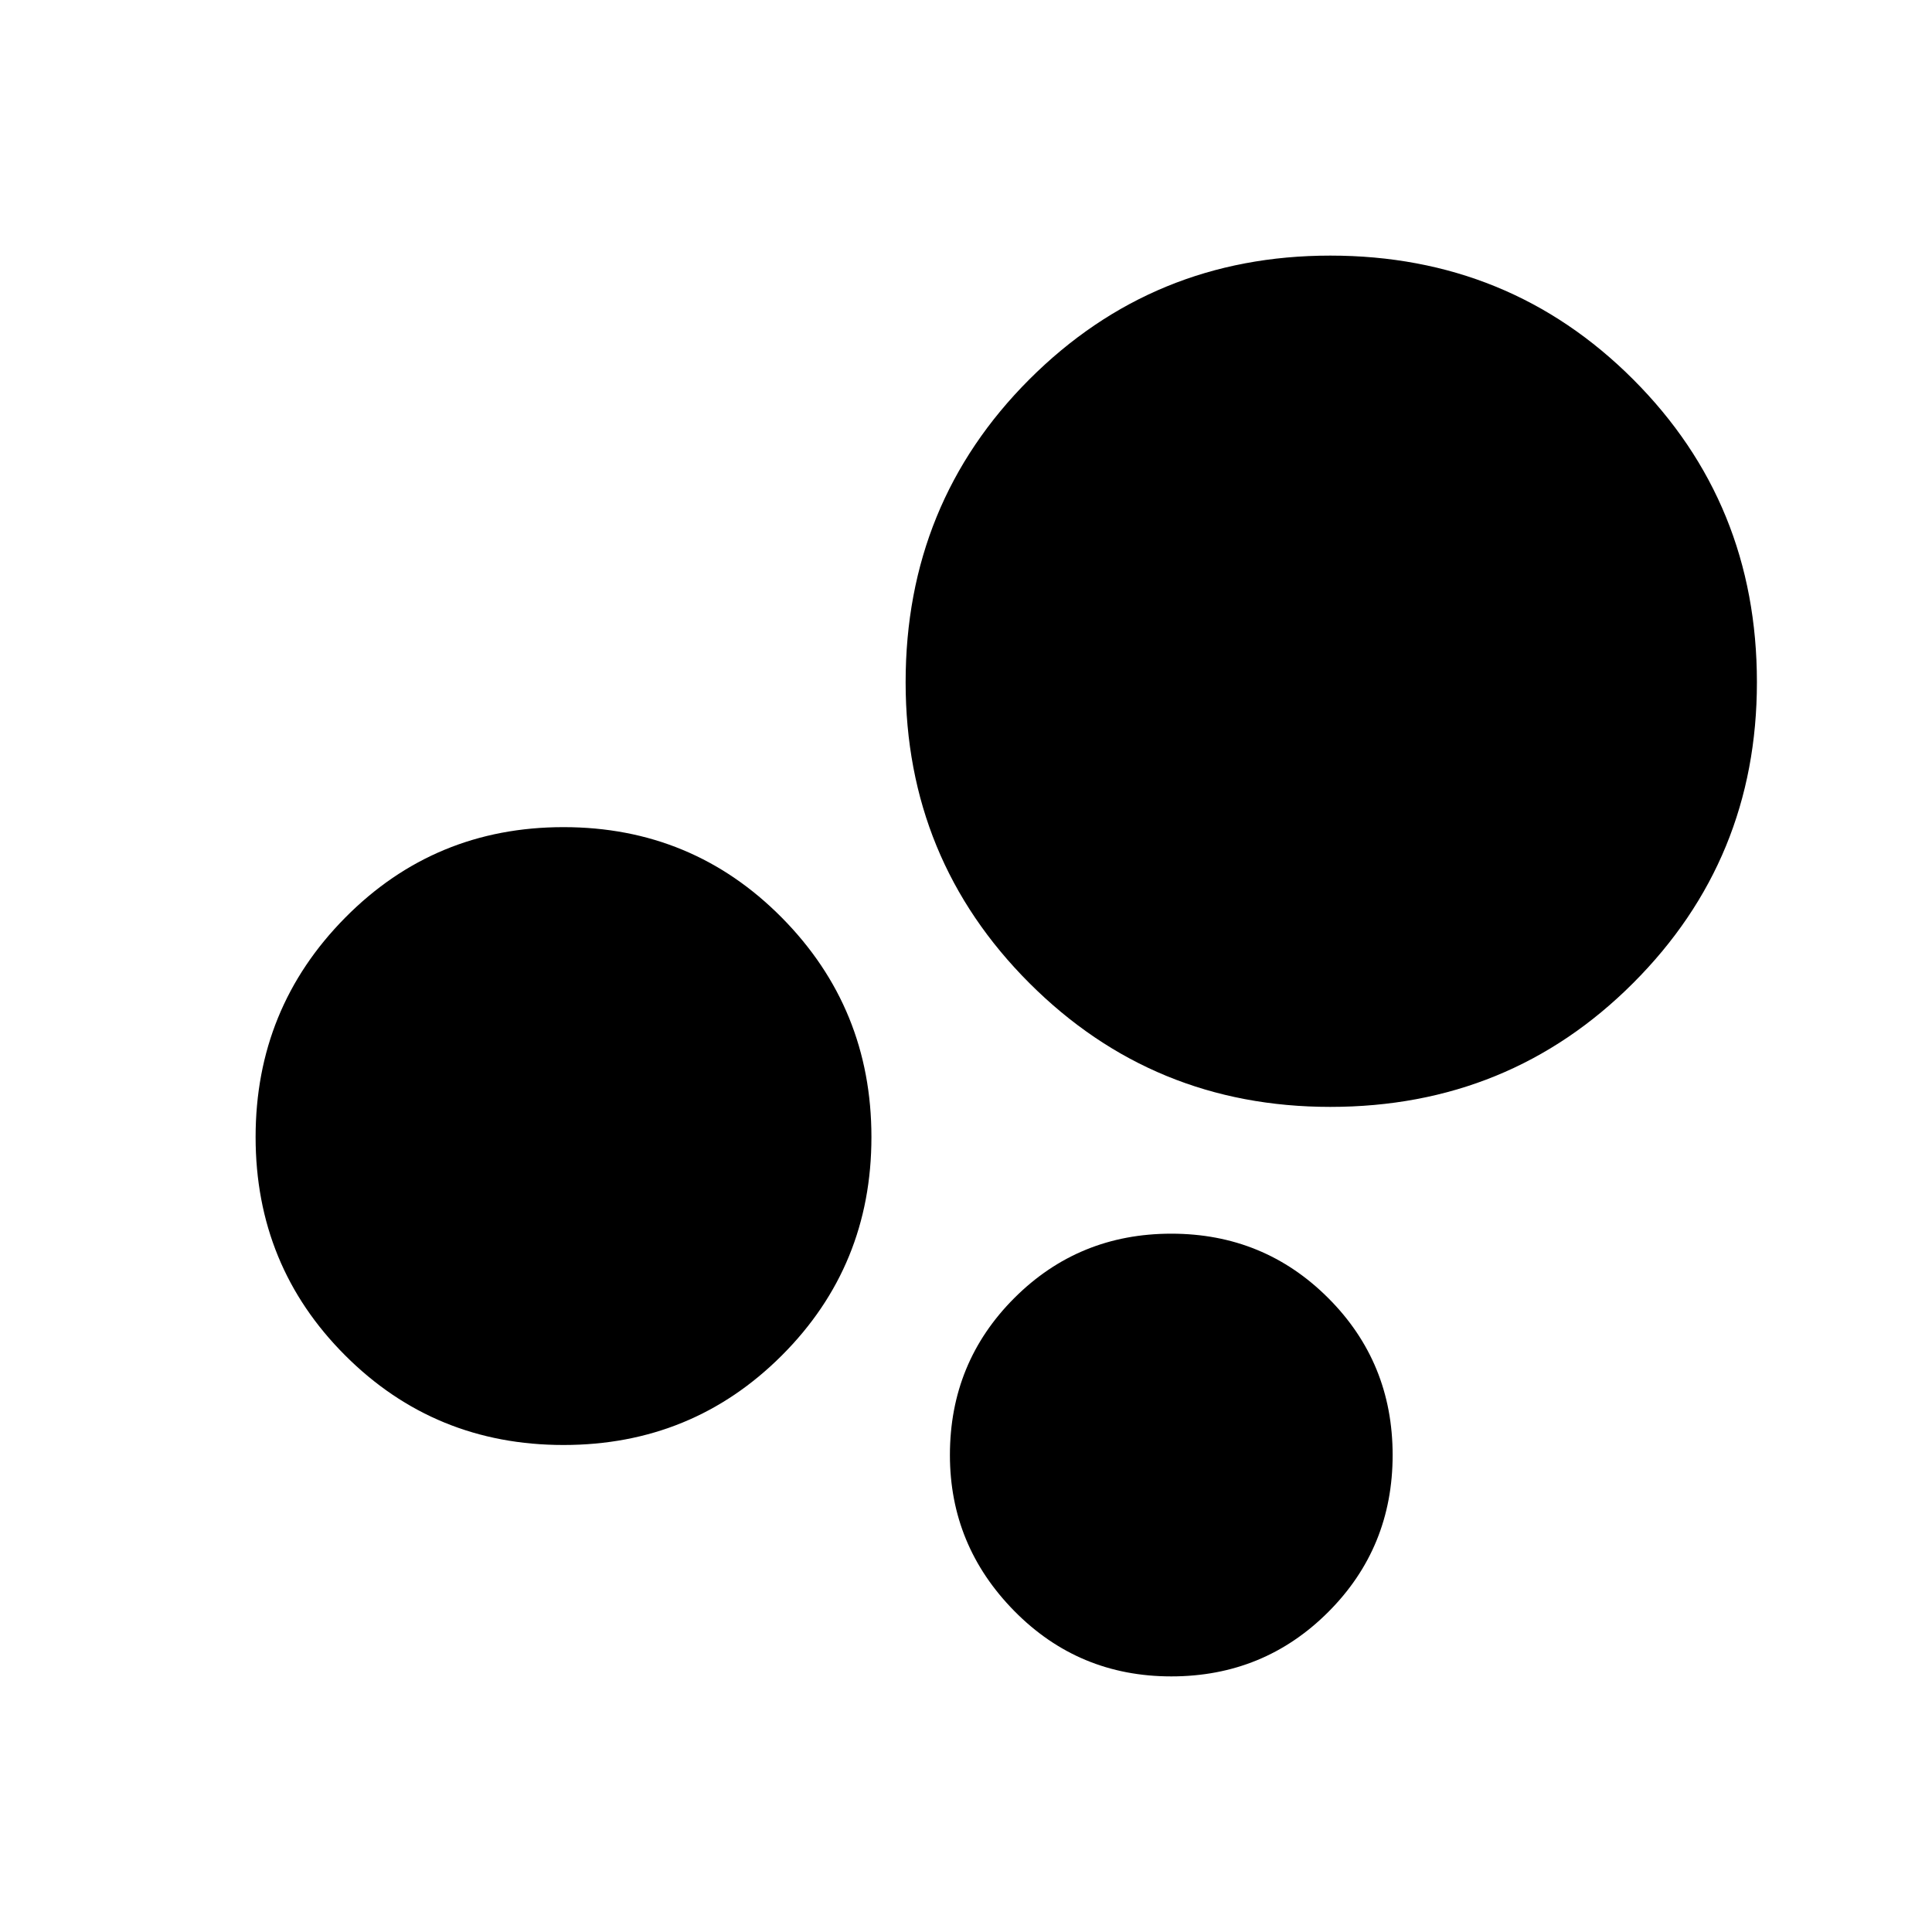 <svg xmlns="http://www.w3.org/2000/svg" height="40" width="40"><path d="M11.667 29.917Q9 29.917 7.146 28.062Q5.292 26.208 5.292 23.542Q5.292 20.875 7.146 19Q9 17.125 11.667 17.125Q14.333 17.125 16.188 19Q18.042 20.875 18.042 23.542Q18.042 26.208 16.188 28.062Q14.333 29.917 11.667 29.917ZM27.542 22.917Q23.875 22.917 21.312 20.354Q18.75 17.792 18.75 14.125Q18.75 10.417 21.312 7.854Q23.875 5.292 27.542 5.292Q31.25 5.292 33.812 7.854Q36.375 10.417 36.375 14.125Q36.375 17.792 33.812 20.354Q31.25 22.917 27.542 22.917ZM24.25 34.708Q22.333 34.708 21 33.354Q19.667 32 19.667 30.125Q19.667 28.208 21 26.875Q22.333 25.542 24.25 25.542Q26.167 25.542 27.5 26.875Q28.833 28.208 28.833 30.125Q28.833 32.042 27.5 33.375Q26.167 34.708 24.25 34.708Z"/></svg>